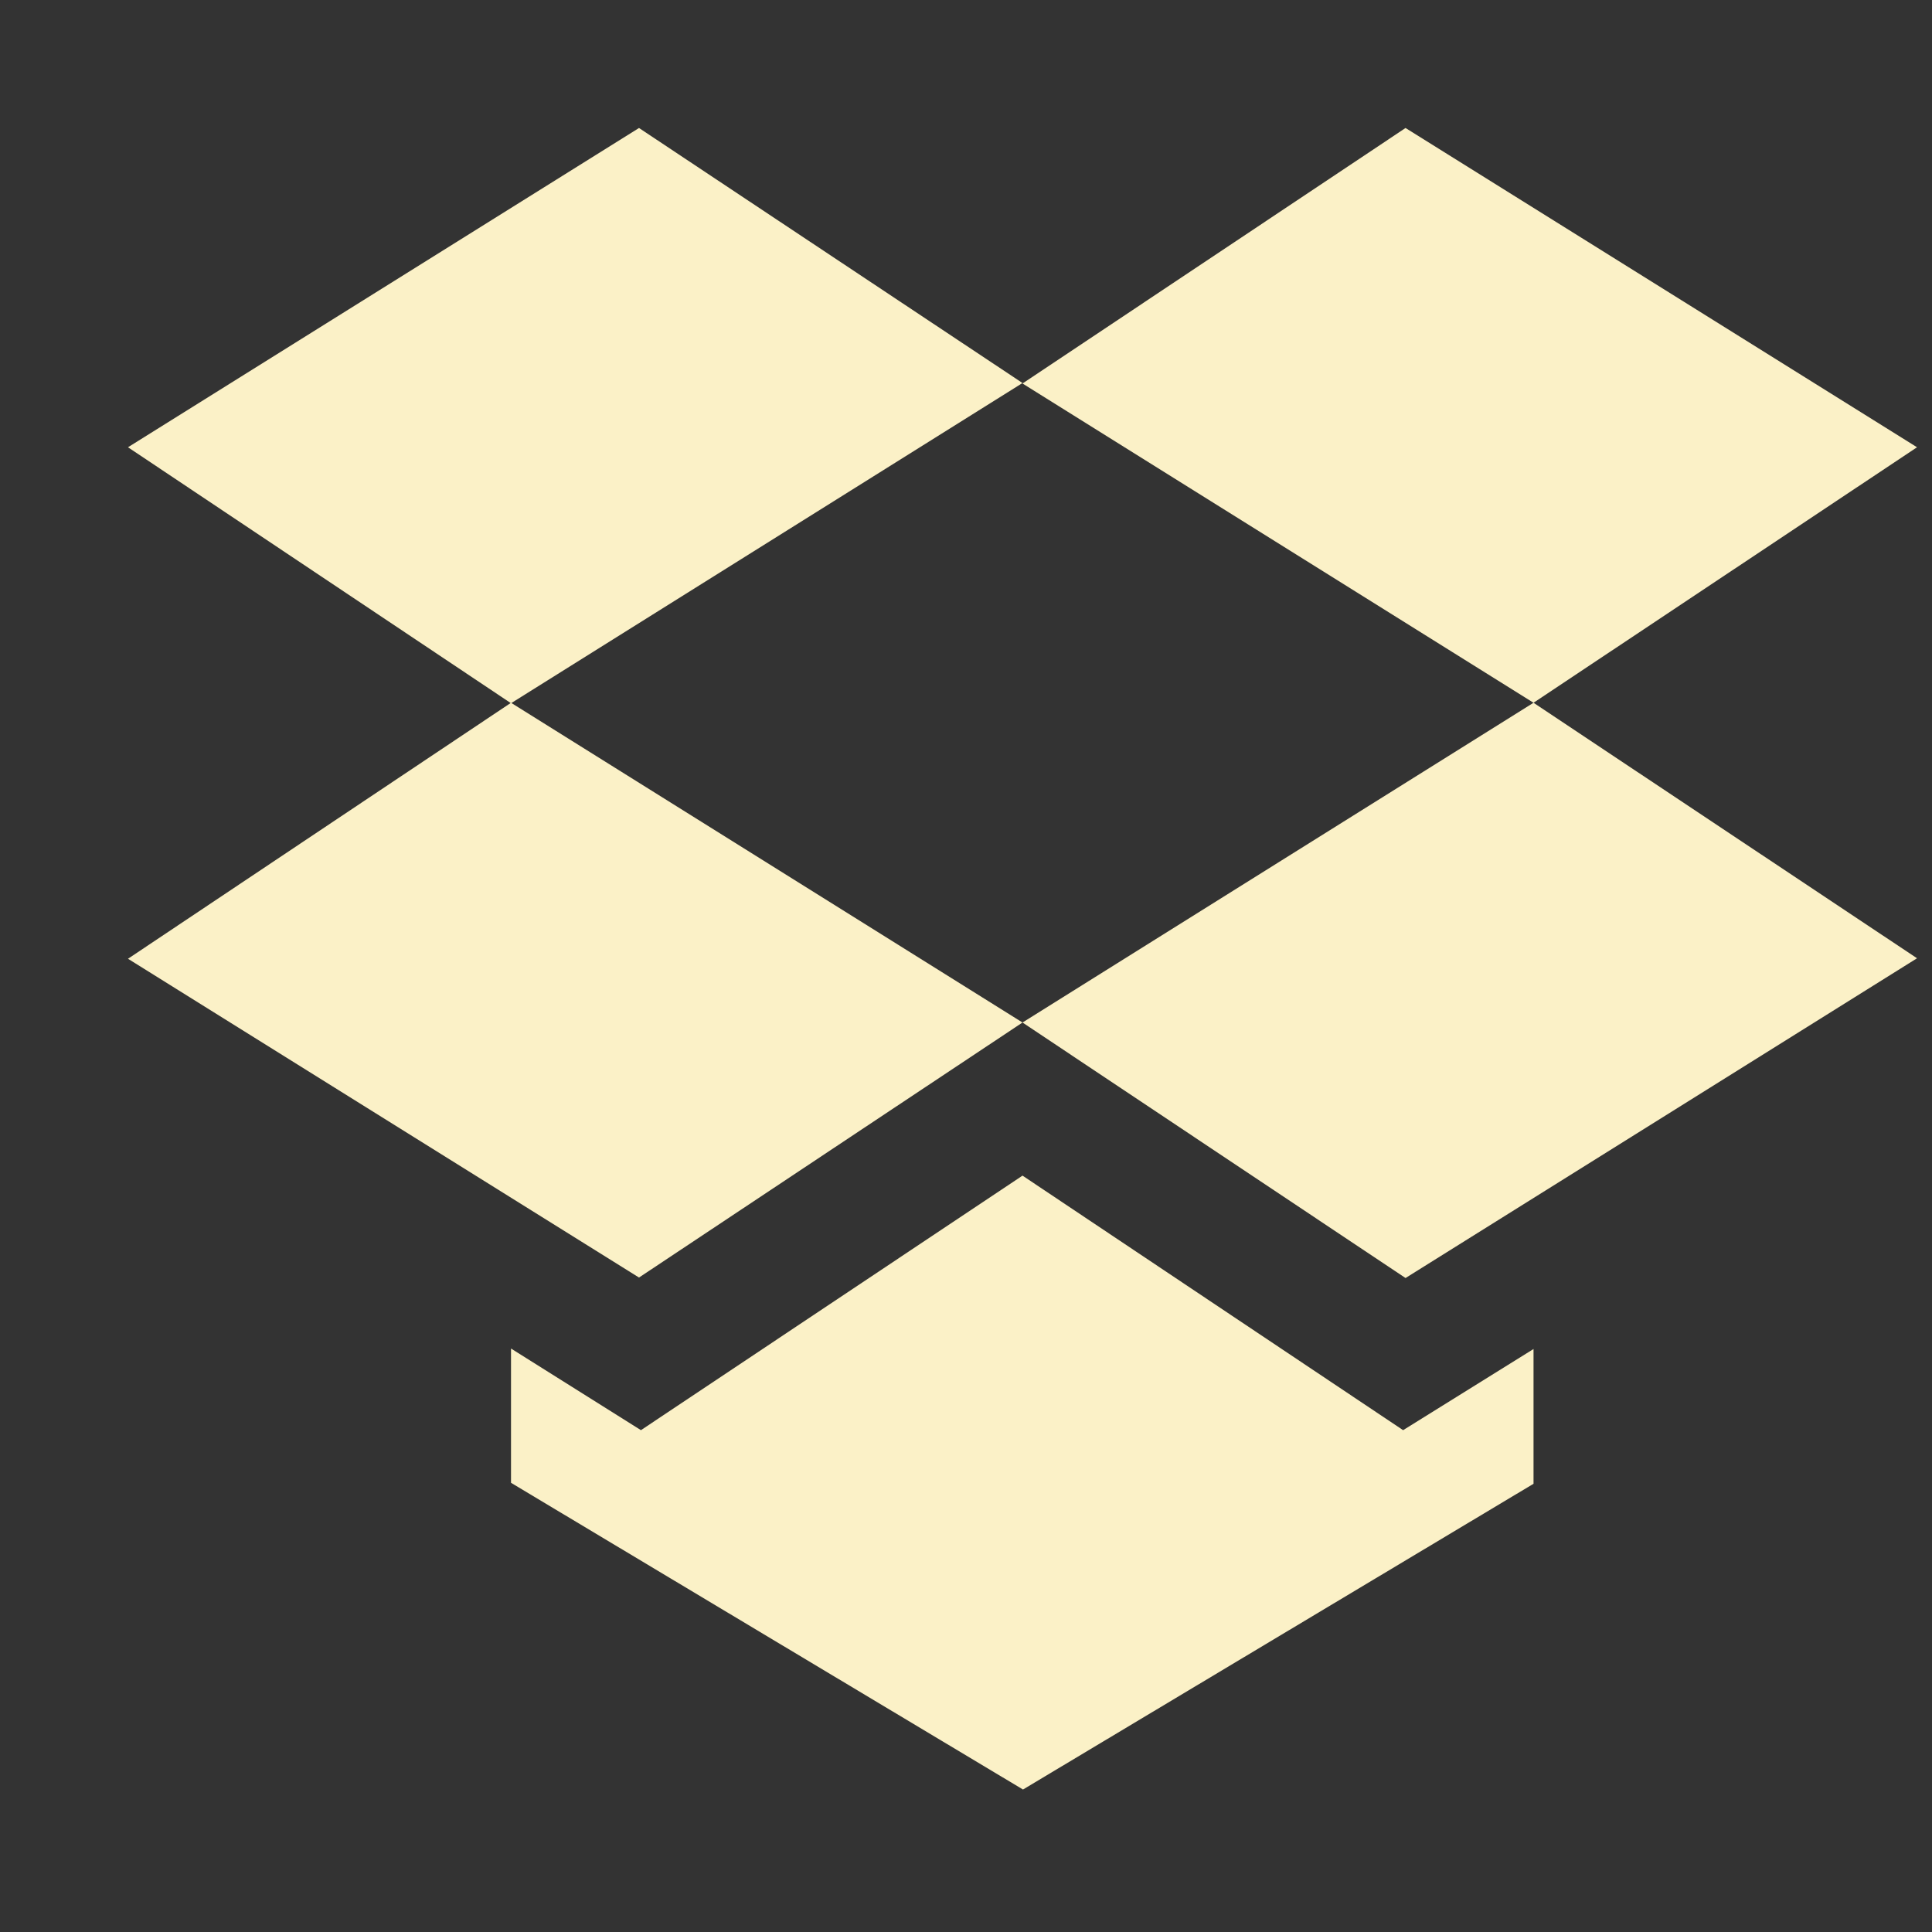 <svg height="16px" width="16px">
    <rect width="100%" height="100%" fill="#333333" stroke="none"/>
    <path d="M1.323.265L.265.926l.793.53L2.117.793zm.794.529l1.058.661.794-.529L2.91.265zm1.058.661l-1.058.662.793.529 1.059-.662zm-1.058.662l-1.059-.662-.793.53 1.058.66zm0 .317l-.79.527-.269-.169v.278l1.06.635 1.057-.633v-.279l-.27.168z" fill="#fbf1c7" transform="scale(4,4)"/>
    <path d="M0 0v4.233h4.233V0z" fill="none" transform="scale(4,4)"/>
</svg>
